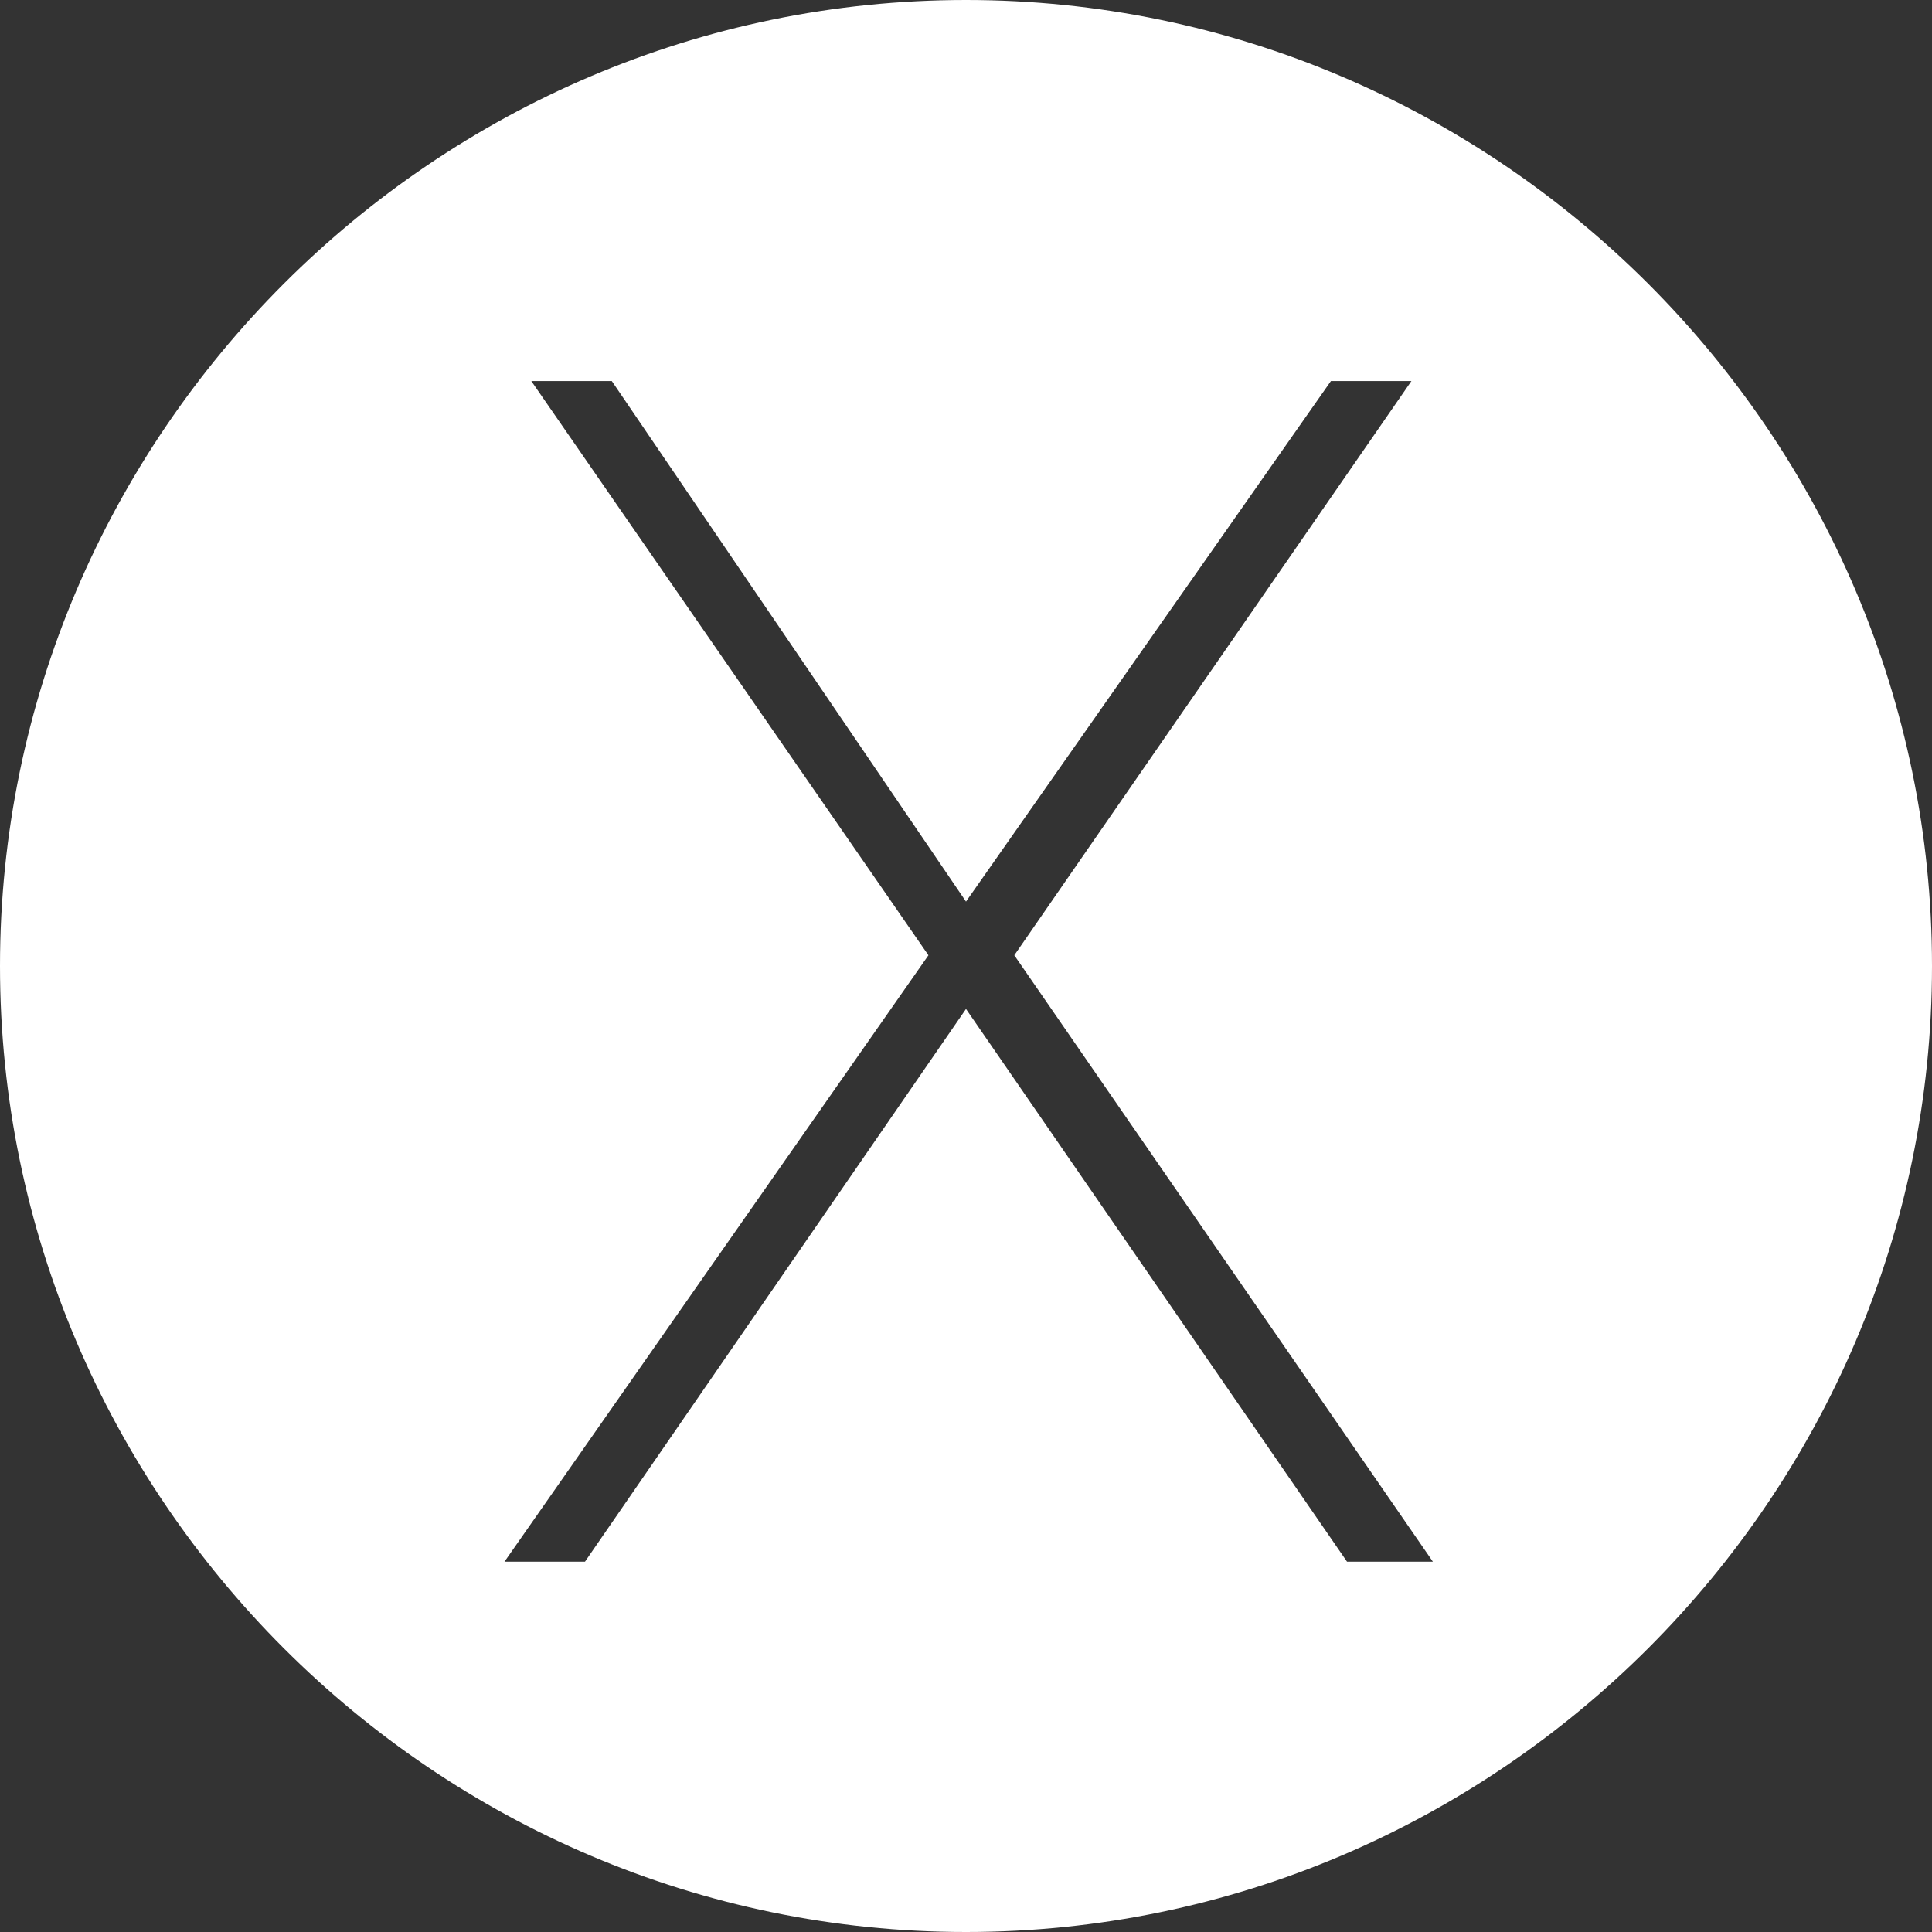 <?xml version="1.0" encoding="utf-8"?>
<!-- Generator: Adobe Illustrator 20.1.0, SVG Export Plug-In . SVG Version: 6.00 Build 0)  -->
<svg version="1.1" id="Layer_1" xmlns="http://www.w3.org/2000/svg" xmlns:xlink="http://www.w3.org/1999/xlink" x="0px" y="0px"
	 viewBox="0 0 36 36" style="enable-background:new 0 0 36 36;" xml:space="preserve">
<rect x="0" y="0" width="36" height="36" fill="#333333" stroke="none"/>
<style type="text/css">
	.st0{fill:#FFFFFF;}
</style>
<title>Shape</title>
<desc>Created with Sketch.</desc>
<g id="Page-1">
	<g id="Desktop-HD" transform="translate(-781, -2450)">
		<g id="Wallet" transform="translate(-1, 2168)">
			<g id="Group-5" transform="translate(460, 282)">
				<path id="Shape" class="st0" d="M340,36c9.9,0,18-8.1,18-18s-8.1-18-18-18s-18,8.1-18,18S330.1,36,340,36z M331.9,7.1h1.5
					l6.6,9.7l6.8-9.7h1.5l-7.4,10.7l7.8,11.3h-1.6L340,18.8l-7.1,10.3h-1.5l7.9-11.3L331.9,7.1L331.9,7.1z"/>
			</g>
		</g>
	</g>
</g>
</svg>
